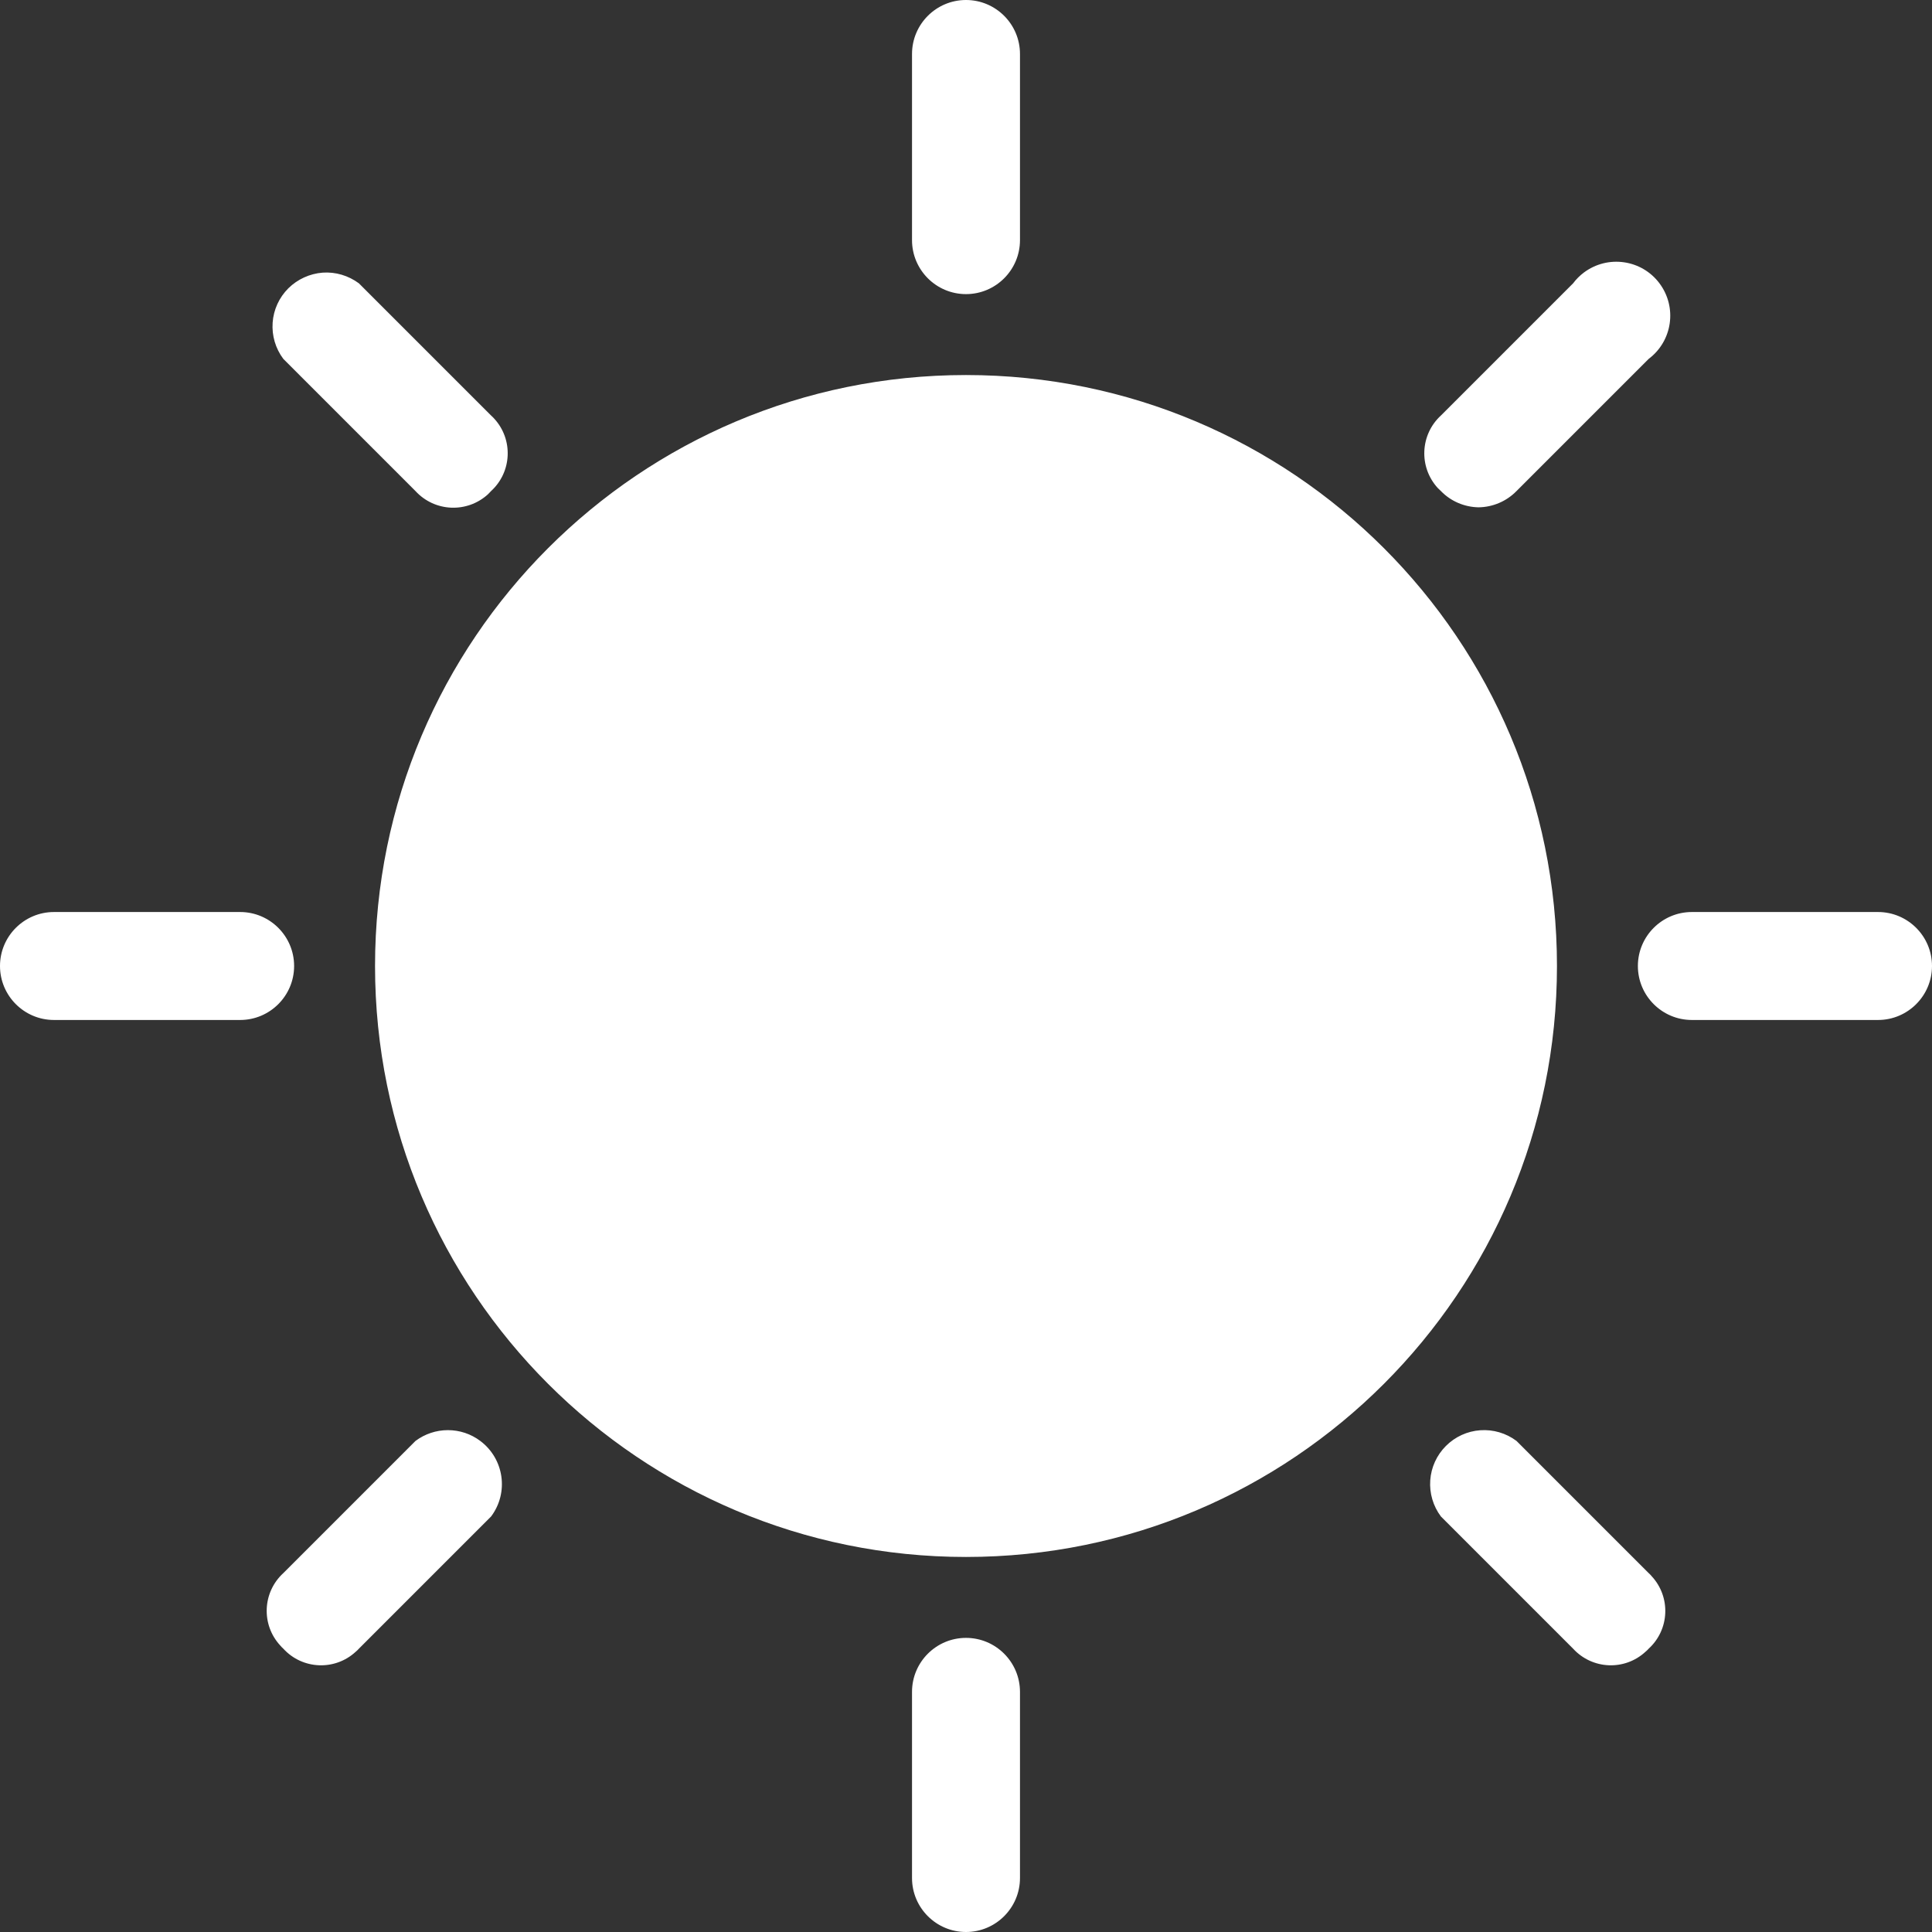 <svg width="17" height="17" viewBox="0 0 17 17" fill="none" xmlns="http://www.w3.org/2000/svg">
<rect x="0" y="0" width="17" height="17" fill="#333333" stroke="none"/>
<path d="M8.5 3.3C5.628 3.3 3.3 5.628 3.3 8.5C3.3 11.372 5.628 13.7 8.5 13.7C11.372 13.7 13.7 11.372 13.7 8.5C13.7 5.628 11.372 3.3 8.5 3.3ZM8.5 12.75V4.25C10.518 4.245 12.258 5.667 12.655 7.645C12.782 8.208 12.782 8.792 12.655 9.355C12.258 11.333 10.518 12.755 8.5 12.75ZM12.679 4.321C12.766 4.411 12.886 4.462 13.011 4.464C13.136 4.462 13.256 4.411 13.344 4.321L14.507 3.158C14.717 3 14.759 2.703 14.602 2.493C14.445 2.283 14.147 2.241 13.937 2.398C13.901 2.425 13.869 2.457 13.842 2.493L12.679 3.656C12.495 3.825 12.483 4.11 12.651 4.294C12.66 4.303 12.669 4.312 12.679 4.321ZM4.226 12.679C4.144 12.617 4.044 12.584 3.941 12.584C3.839 12.584 3.739 12.617 3.656 12.679L2.493 13.842C2.309 14.011 2.297 14.296 2.466 14.479C2.474 14.489 2.483 14.498 2.493 14.507C2.661 14.691 2.947 14.703 3.13 14.534C3.14 14.526 3.149 14.517 3.158 14.507L4.321 13.344C4.479 13.134 4.436 12.836 4.226 12.679ZM14.507 13.842L13.344 12.679C13.252 12.61 13.139 12.577 13.025 12.585C12.911 12.593 12.804 12.642 12.723 12.723C12.642 12.804 12.593 12.911 12.585 13.025C12.577 13.139 12.61 13.252 12.679 13.344L13.842 14.507C14.011 14.691 14.296 14.703 14.479 14.534C14.489 14.526 14.498 14.517 14.507 14.507C14.691 14.339 14.703 14.053 14.534 13.87C14.526 13.86 14.517 13.851 14.507 13.842ZM3.656 4.321C3.825 4.505 4.11 4.517 4.294 4.349C4.303 4.34 4.312 4.331 4.321 4.321C4.505 4.153 4.517 3.867 4.349 3.684C4.34 3.674 4.331 3.665 4.321 3.656L3.158 2.493C3.066 2.425 2.953 2.391 2.839 2.399C2.725 2.408 2.618 2.457 2.537 2.537C2.456 2.618 2.407 2.725 2.399 2.839C2.391 2.953 2.424 3.066 2.493 3.158L3.656 4.321ZM8.5 2.588C8.762 2.588 8.975 2.375 8.975 2.113V0.475C8.975 0.213 8.762 0 8.5 0C8.238 0 8.025 0.213 8.025 0.475V2.113C8.025 2.375 8.238 2.588 8.5 2.588ZM8.5 14.412C8.238 14.412 8.025 14.625 8.025 14.887V16.525C8.025 16.787 8.238 17 8.5 17C8.762 17 8.975 16.787 8.975 16.525V14.887C8.975 14.625 8.762 14.412 8.5 14.412ZM16.525 8.025H14.887C14.625 8.025 14.412 8.238 14.412 8.5C14.412 8.762 14.625 8.975 14.887 8.975H16.525C16.787 8.975 17 8.762 17 8.5C17 8.238 16.787 8.025 16.525 8.025ZM2.588 8.5C2.588 8.238 2.375 8.025 2.113 8.025H0.475C0.213 8.025 0 8.238 0 8.5C0 8.762 0.213 8.975 0.475 8.975H2.113C2.375 8.975 2.588 8.762 2.588 8.5Z" fill="white"/>
<circle cx="8.5" cy="8.5" r="4.921" fill="white"/>
</svg>
